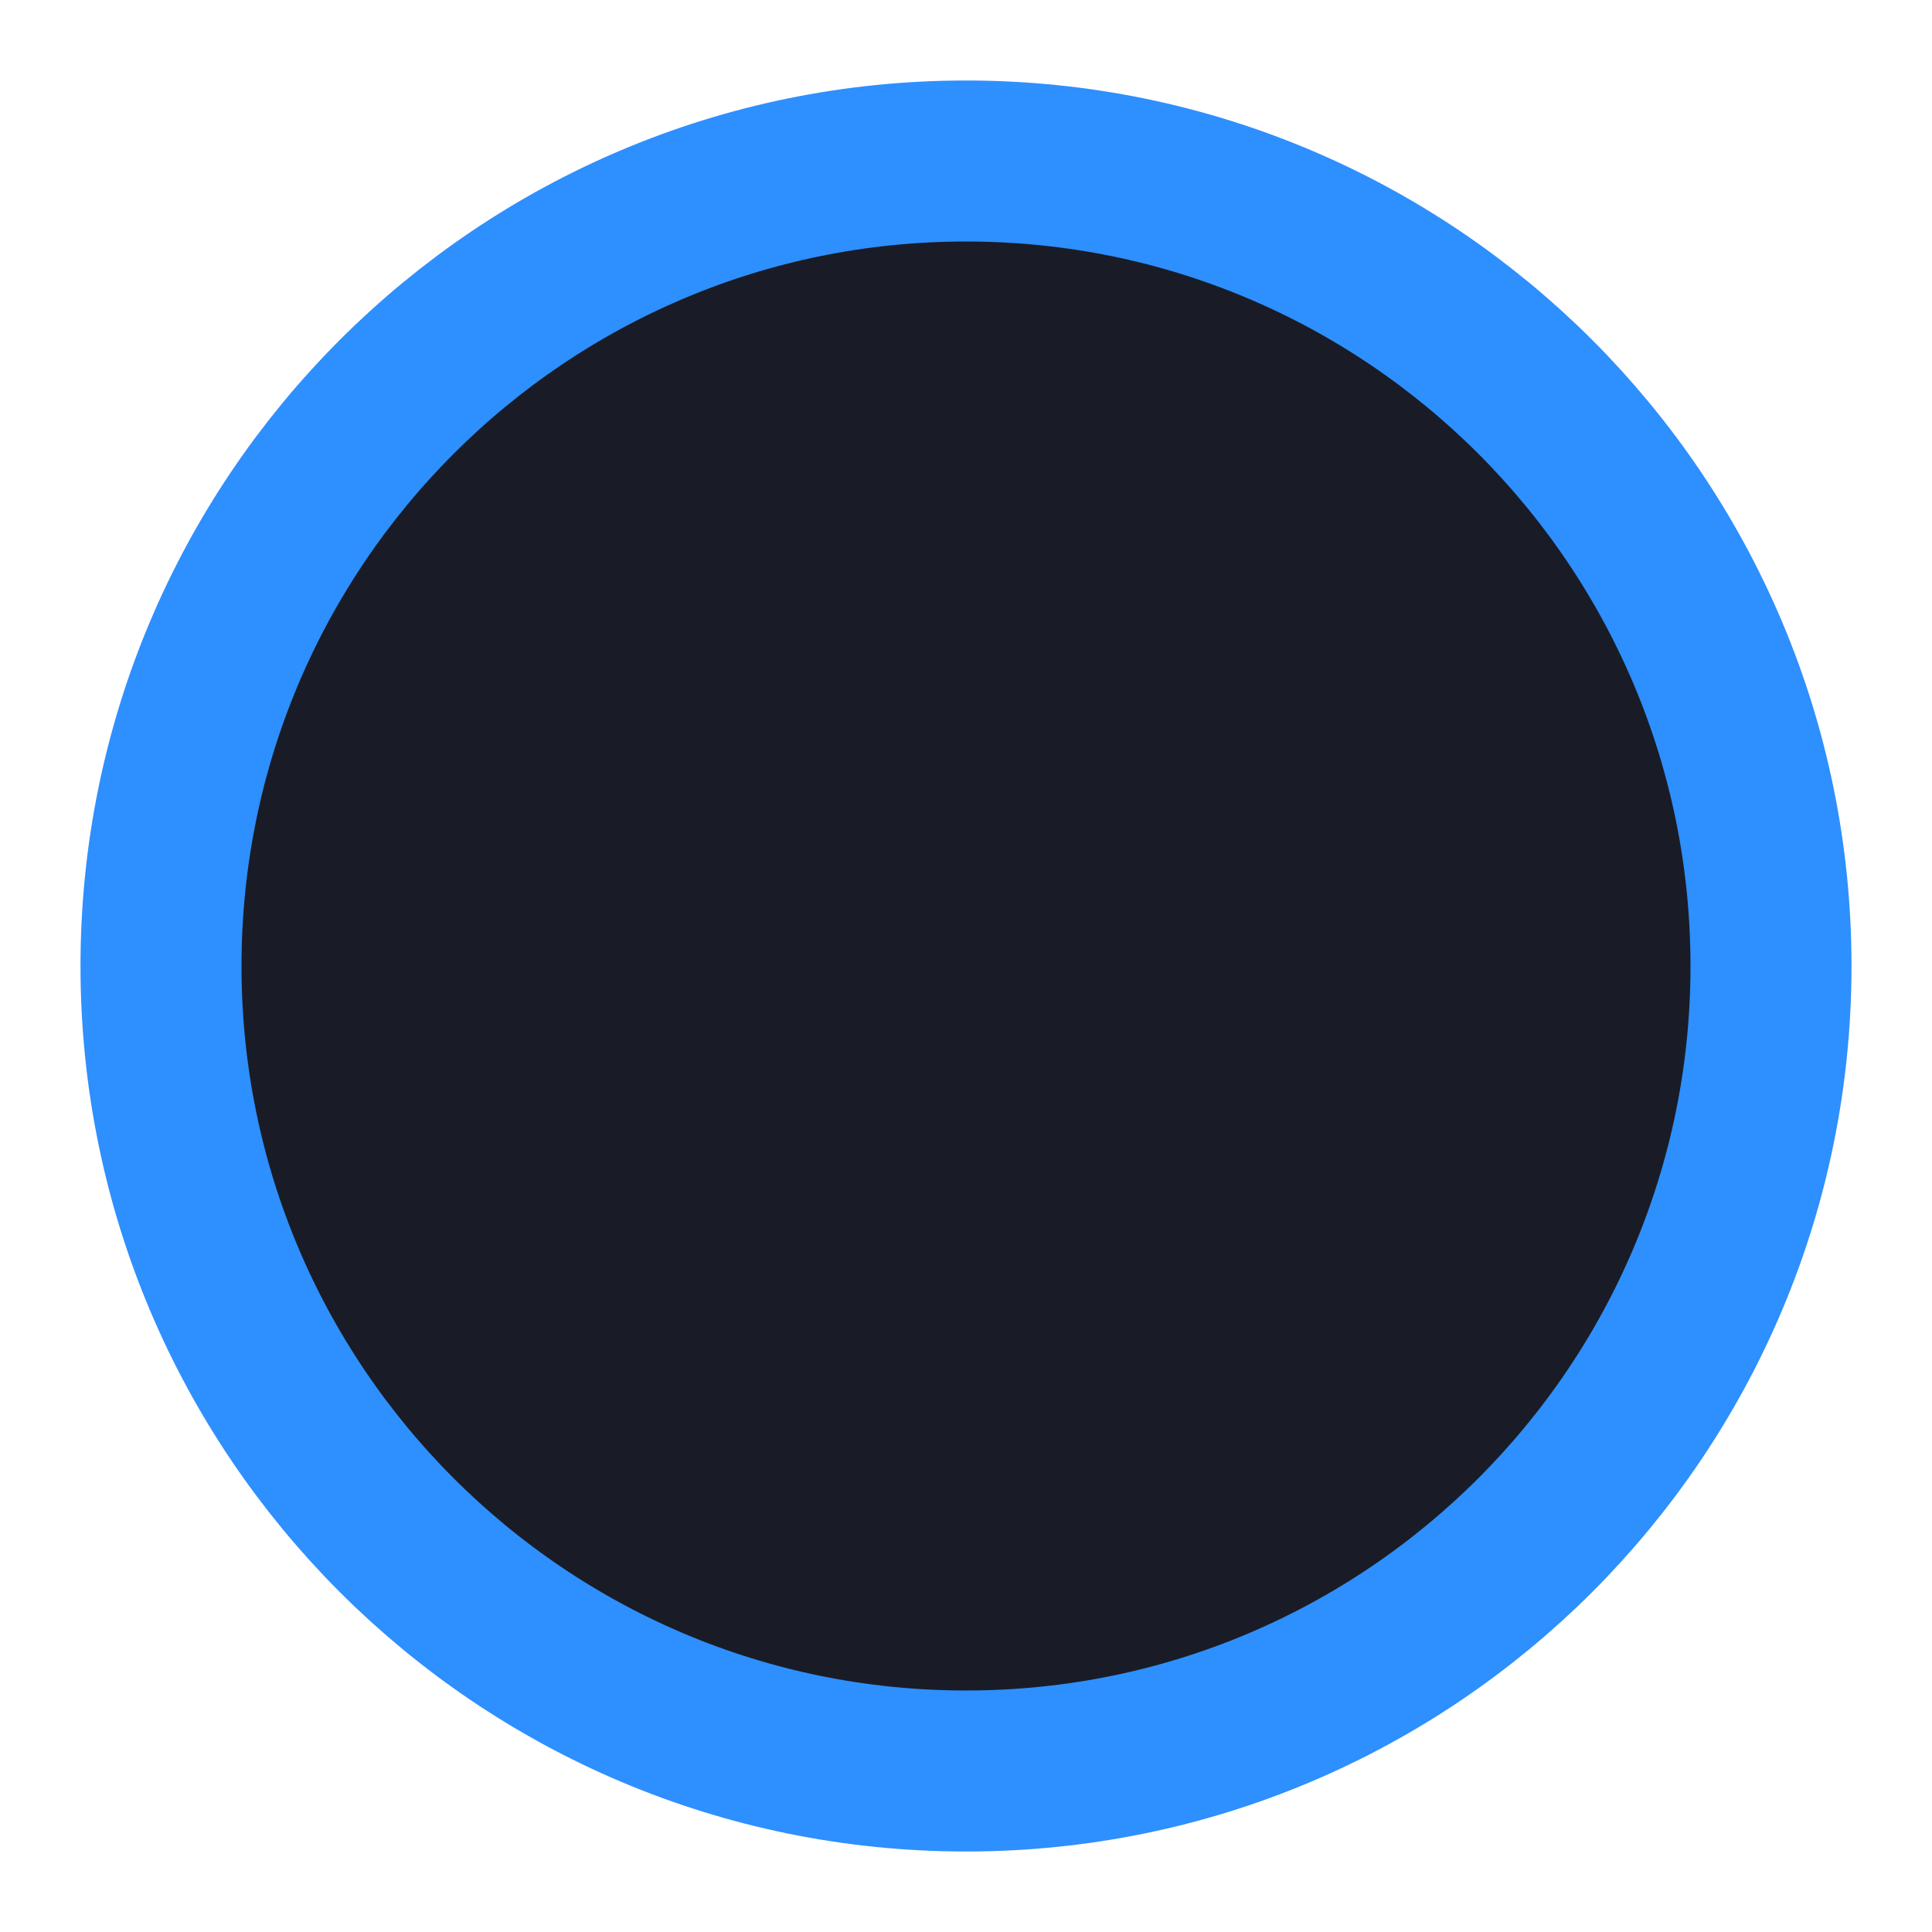 <svg width="18" height="18" viewBox="0 0 18 18" fill="none" xmlns="http://www.w3.org/2000/svg">
<g clip-path="url(#clip0_3904_676854)">
<path d="M16.5 9C16.5 13.142 13.142 16.5 9 16.5C4.858 16.5 1.5 13.142 1.5 9C1.5 4.858 4.858 1.5 9 1.5C13.142 1.5 16.5 4.858 16.5 9Z" fill="#191C26" stroke="#2E8FFF" stroke-width="1.5"/>
</g>
<defs>
<clipPath id="clip0_3904_676854">
<rect width="18" height="18" fill="white"/>
</clipPath>
</defs>
</svg>
